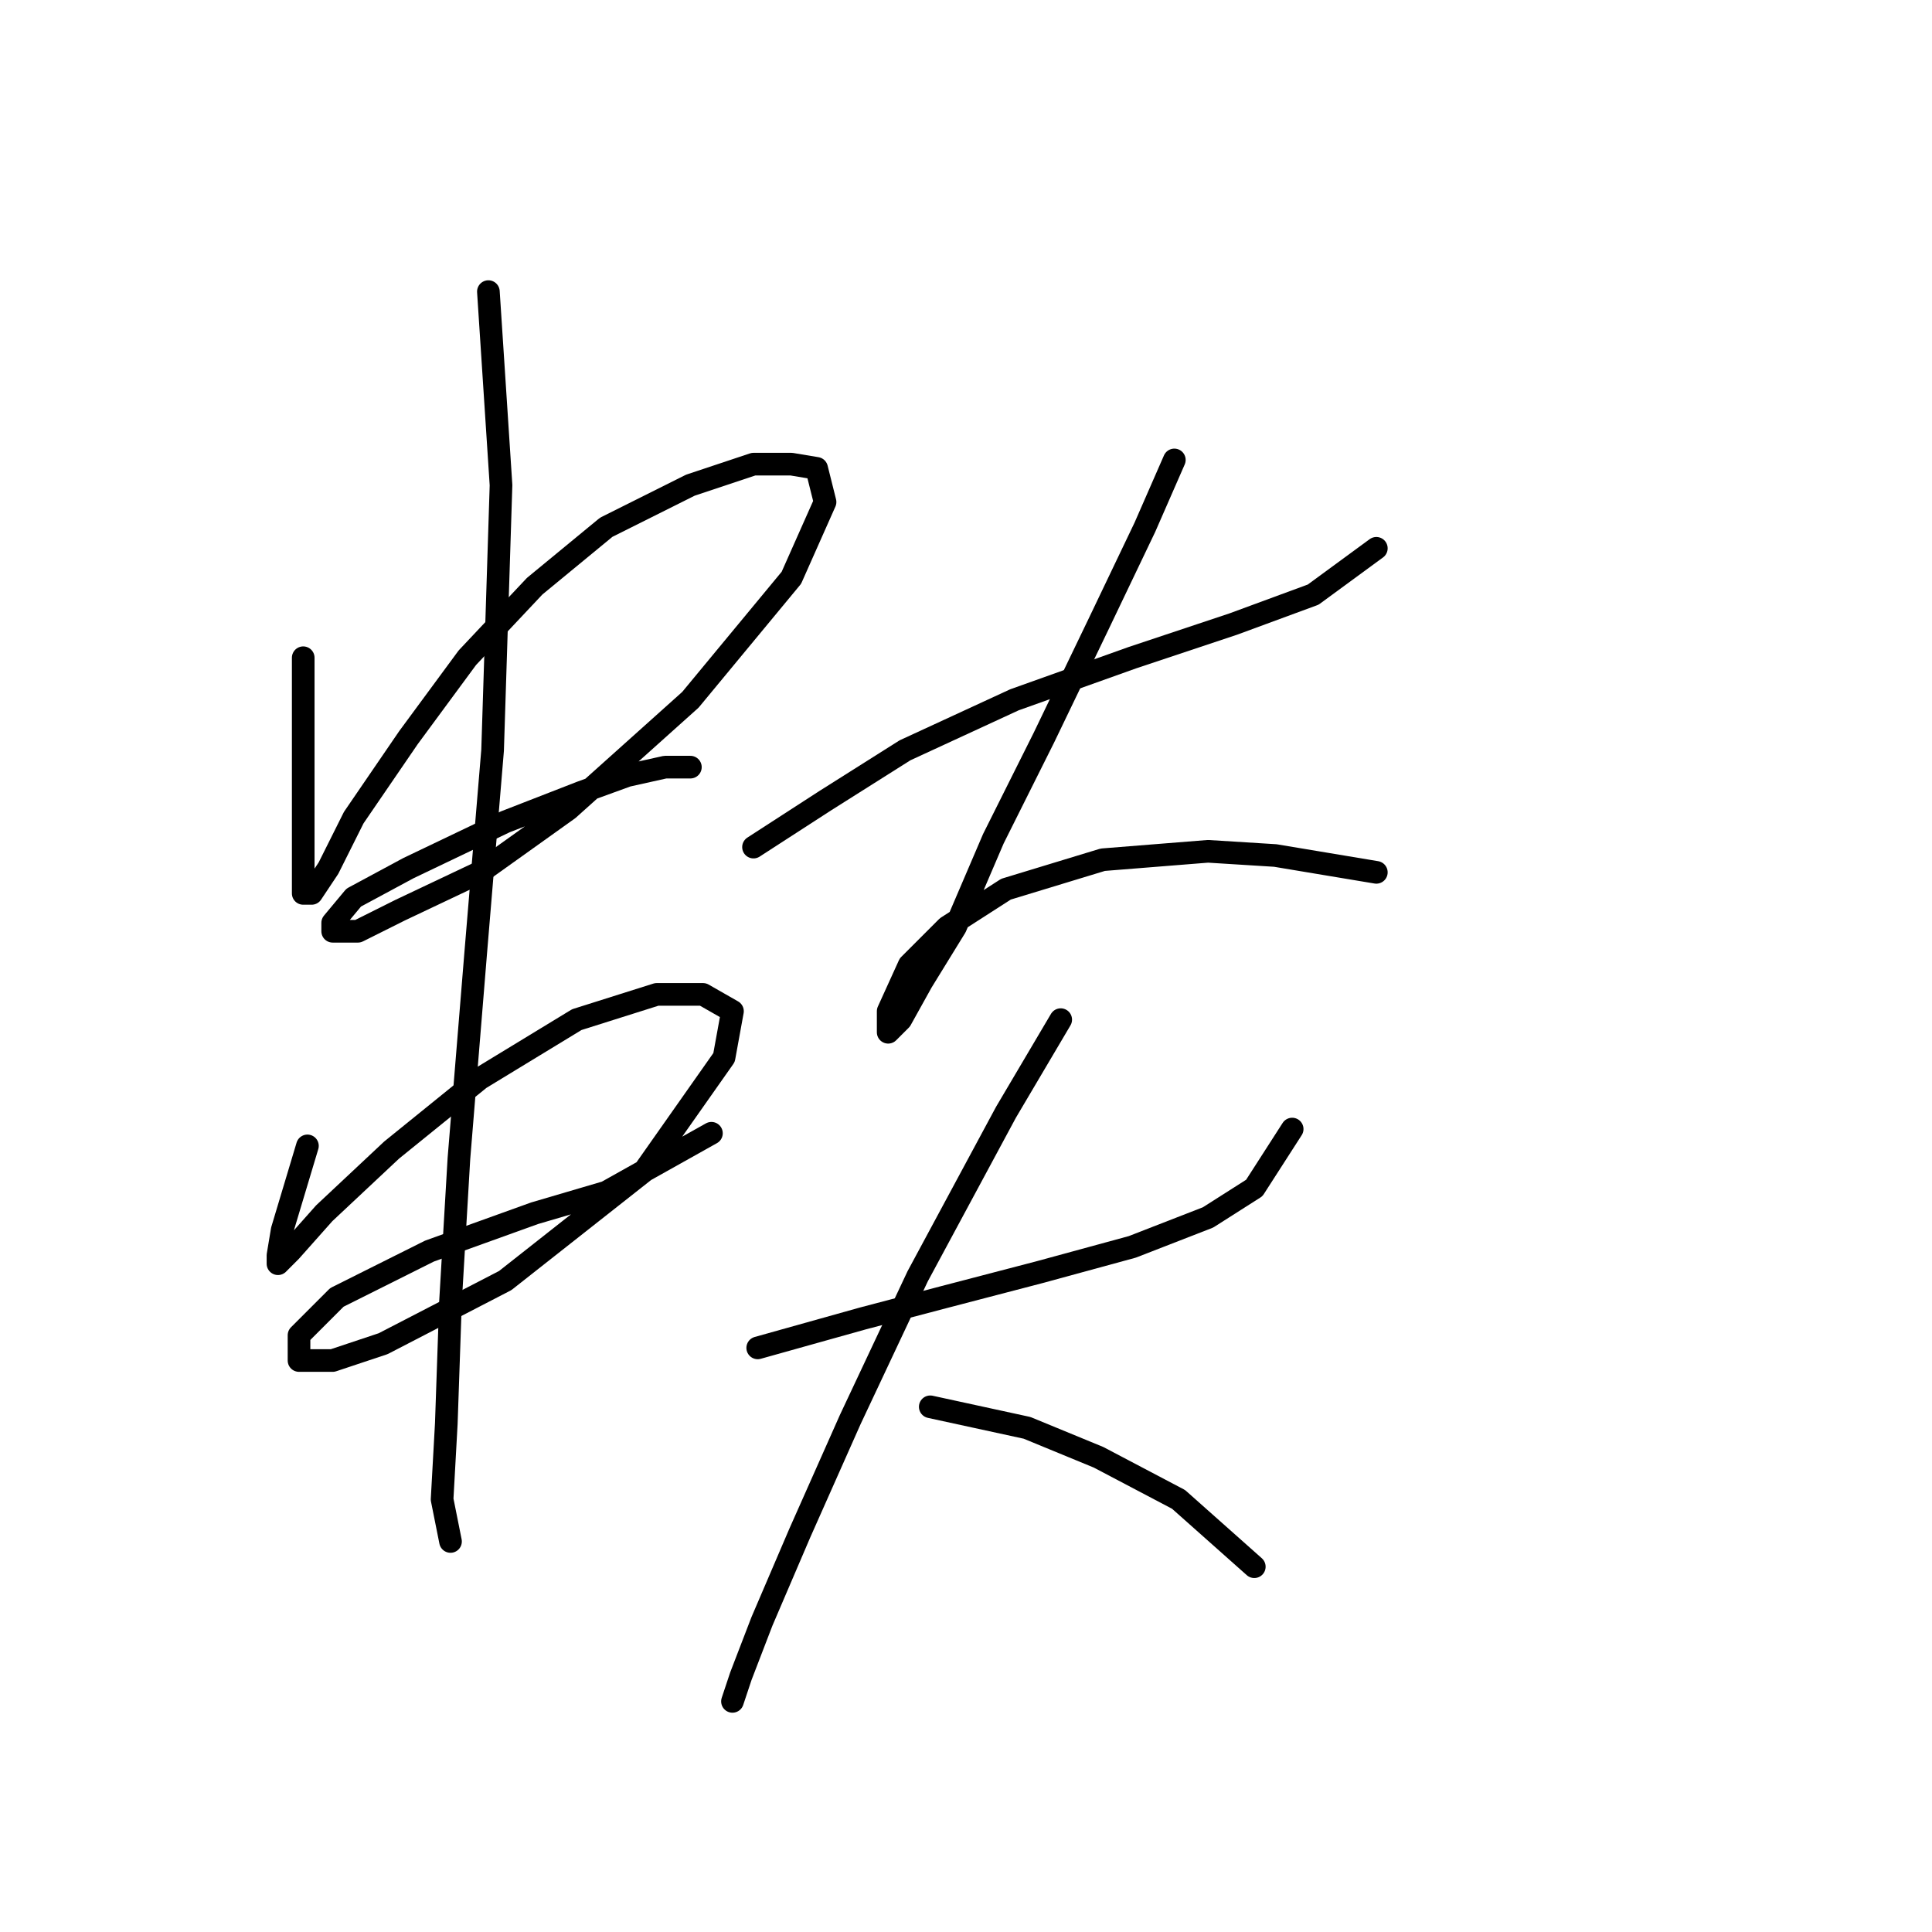 <?xml version="1.0" standalone="no"?>
    <svg width="256" height="256" xmlns="http://www.w3.org/2000/svg" version="1.1">
    <polyline stroke="black" stroke-width="3" stroke-linecap="round" fill="transparent" stroke-linejoin="round" points="40.178 87.152 40.178 97.189 40.178 104.996 40.178 111.13 40.178 115.591 40.178 118.379 41.294 118.379 43.524 115.033 46.87 108.342 54.119 97.747 61.926 87.152 70.847 77.673 80.327 69.866 91.479 64.29 99.844 61.502 104.862 61.502 108.208 62.059 109.323 66.52 104.862 76.558 91.479 92.729 75.308 107.227 63.598 115.591 53.004 120.61 47.427 123.398 44.082 123.398 44.082 122.282 46.87 118.937 54.119 115.033 66.944 108.9 76.981 104.996 83.115 102.766 88.134 101.65 91.479 101.65 91.479 101.65 " />
        <polyline stroke="black" stroke-width="3" stroke-linecap="round" fill="transparent" stroke-linejoin="round" points="40.736 151.836 37.39 162.989 36.833 166.334 36.833 167.45 38.505 165.777 42.966 160.758 51.888 152.394 63.598 142.914 76.424 135.108 87.018 131.762 93.152 131.762 97.056 133.992 95.94 140.126 85.346 155.182 66.944 169.68 50.773 178.044 44.082 180.275 39.621 180.275 39.621 176.929 44.639 171.911 56.907 165.777 70.847 160.758 80.327 157.97 94.268 150.163 94.268 150.163 " />
        <polyline stroke="black" stroke-width="3" stroke-linecap="round" fill="transparent" stroke-linejoin="round" points="64.714 38.639 66.387 64.29 65.271 99.42 63.041 126.186 60.81 153.509 59.695 172.468 59.137 188.639 58.58 198.676 59.695 204.253 59.695 204.253 " />
        <polyline stroke="black" stroke-width="3" stroke-linecap="round" fill="transparent" stroke-linejoin="round" points="99.844 112.245 109.323 106.111 119.918 99.42 134.416 92.729 150.03 87.152 163.412 82.691 174.007 78.788 182.372 72.654 182.372 72.654 " />
        <polyline stroke="black" stroke-width="3" stroke-linecap="round" fill="transparent" stroke-linejoin="round" points="155.606 60.944 151.702 69.866 145.569 82.691 138.32 97.747 131.628 111.13 126.61 122.84 122.149 130.089 119.36 135.108 117.688 136.781 117.688 133.992 120.476 127.859 125.494 122.84 133.301 117.821 146.126 113.918 160.067 112.803 168.989 113.36 175.68 114.476 182.372 115.591 182.372 115.591 " />
        <polyline stroke="black" stroke-width="3" stroke-linecap="round" fill="transparent" stroke-linejoin="round" points="100.401 178.602 114.342 174.699 124.937 171.911 137.762 168.565 150.03 165.219 160.067 161.316 166.201 157.412 171.219 149.606 171.219 149.606 " />
        <polyline stroke="black" stroke-width="3" stroke-linecap="round" fill="transparent" stroke-linejoin="round" points="140.55 135.108 133.301 147.375 121.591 169.123 112.669 188.082 105.978 203.137 100.959 214.847 98.171 222.096 97.056 225.442 97.056 225.442 " />
        <polyline stroke="black" stroke-width="3" stroke-linecap="round" fill="transparent" stroke-linejoin="round" points="123.264 186.409 136.089 189.197 145.569 193.1 156.163 198.676 166.201 207.598 166.201 207.598 " />
        </svg>
